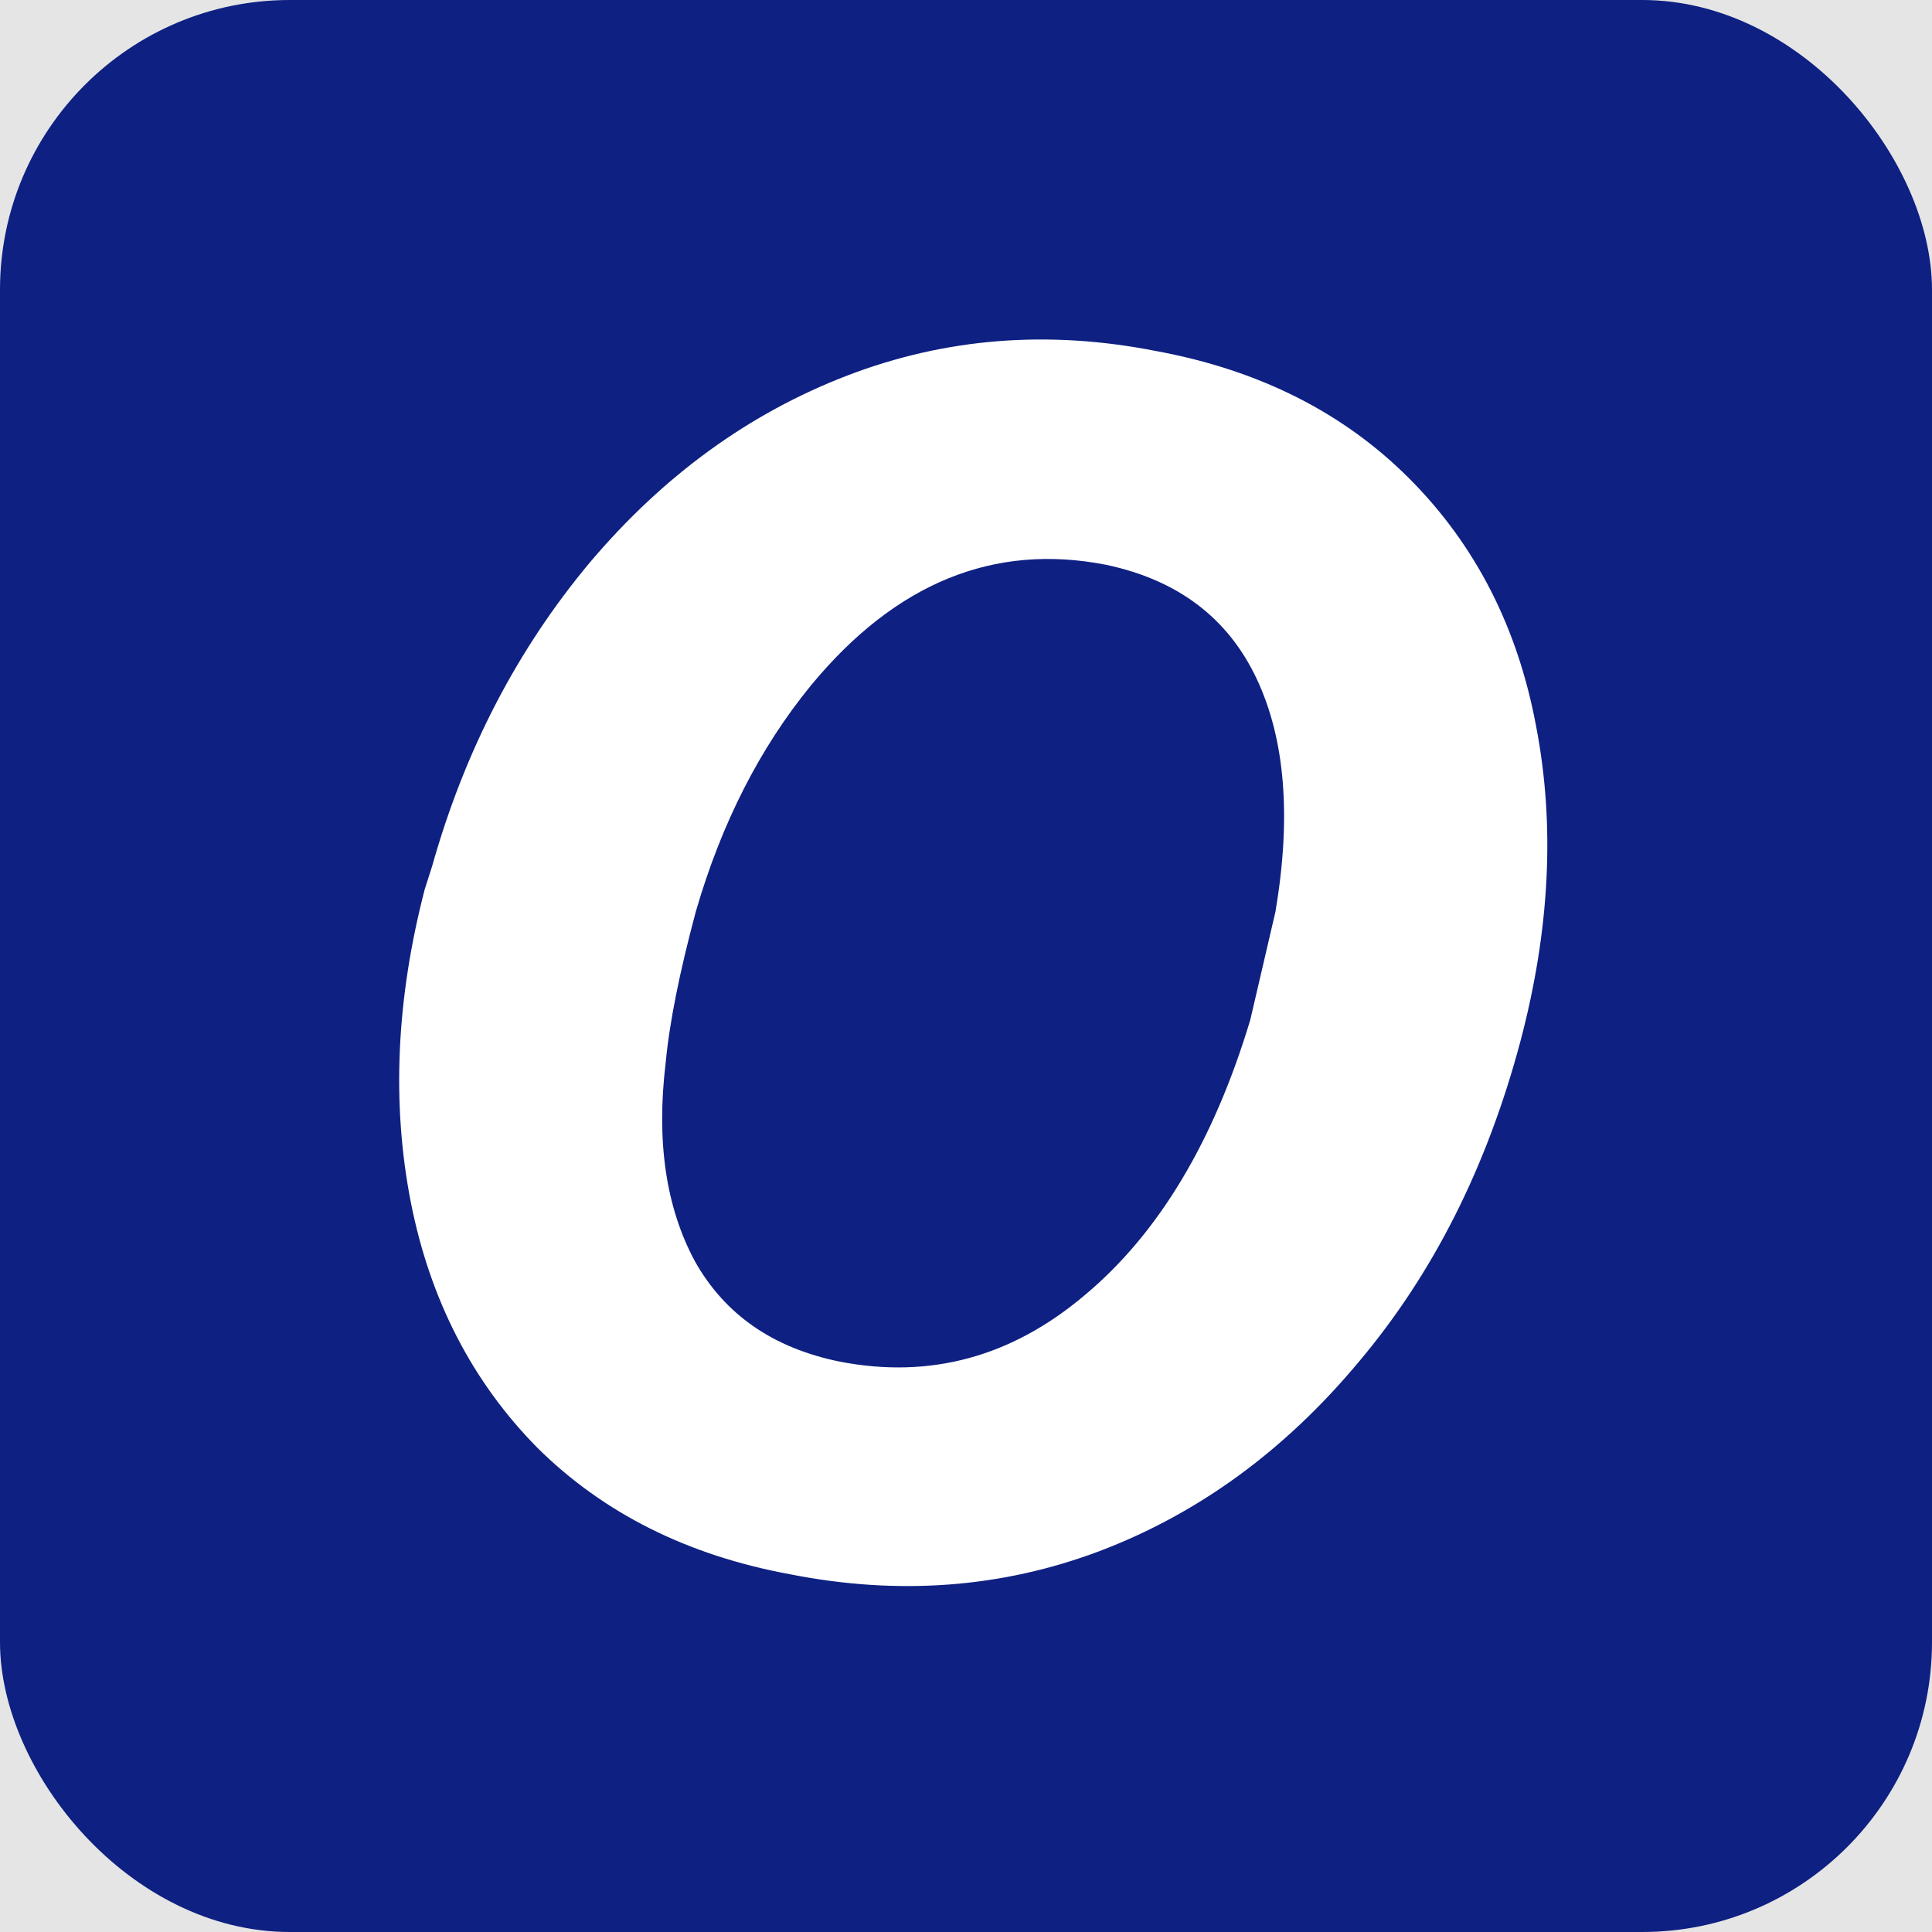 <svg width="120" height="120" viewBox="0 0 120 120" fill="none" xmlns="http://www.w3.org/2000/svg">
<rect width="120" height="120" fill="#E5E5E5"/>
<rect width="120" height="120" rx="18" fill="#0E2082"/>
<path d="M26.835 53.818C28.86 46.619 32.132 40.32 36.651 34.919C41.217 29.526 46.543 25.661 52.63 23.324C58.718 20.987 65.112 20.481 71.812 21.805C78.206 22.983 83.45 25.626 87.545 29.734C91.64 33.843 94.26 38.958 95.405 45.081C96.596 51.212 96.271 57.749 94.431 64.695C92.351 72.501 88.997 79.142 84.37 84.619C79.789 90.105 74.432 94.012 68.298 96.341C62.219 98.631 55.805 99.111 49.059 97.778C42.711 96.609 37.486 93.993 33.384 89.931C29.335 85.83 26.711 80.737 25.512 74.653C24.321 68.523 24.611 62.05 26.381 55.235L26.835 53.818ZM41.345 66.022C40.756 70.902 41.364 75.013 43.17 78.355C45.03 81.657 48.023 83.73 52.149 84.571C57.751 85.661 62.821 84.291 67.359 80.458C71.943 76.634 75.376 70.93 77.656 63.348L79.218 56.64C80.218 50.739 79.826 45.906 78.045 42.141C76.263 38.377 73.152 36.024 68.71 35.083C61.733 33.711 55.618 36.21 50.366 42.577C47.197 46.452 44.816 51.123 43.226 56.593C42.202 60.404 41.575 63.547 41.345 66.022Z" fill="white"/>
</svg>
